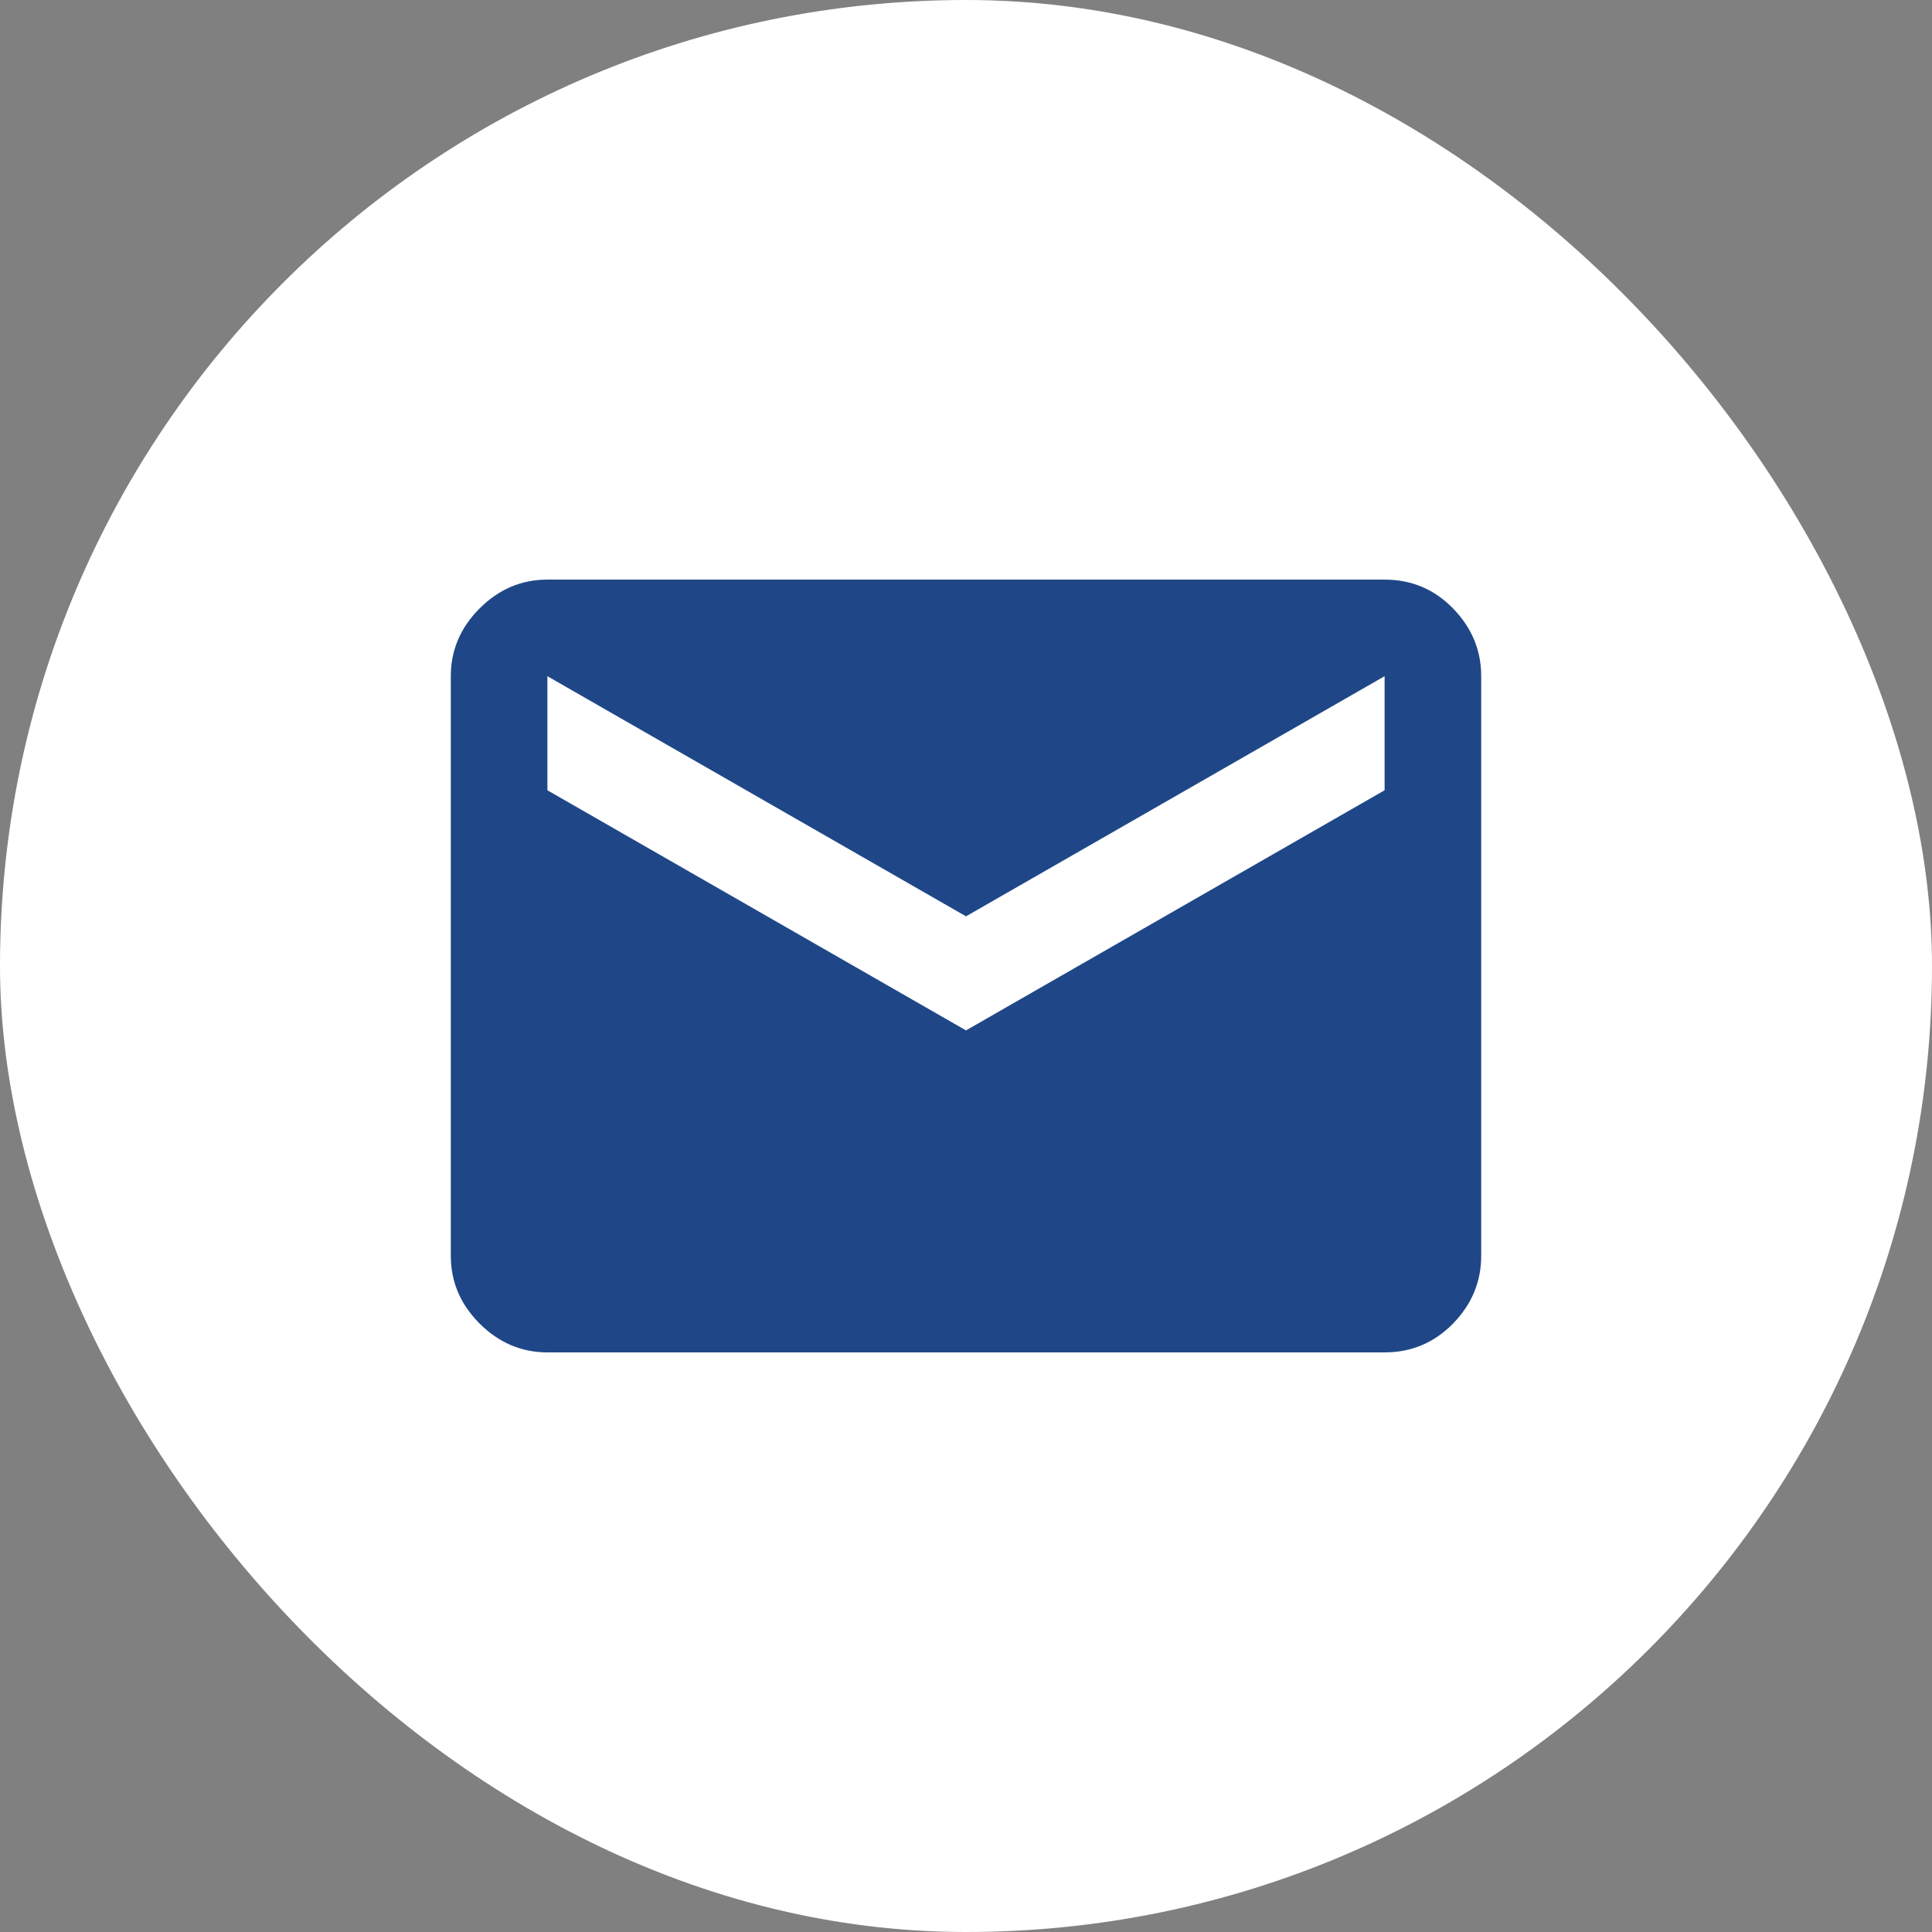 <svg width="24" height="24" viewBox="0 0 24 24" fill="none" xmlns="http://www.w3.org/2000/svg">
<rect x="0" y="0" width="24" height="24" fill="#808080" stroke="none"/>
<g id="social_email">
<rect width="24" height="24" rx="12" fill="white"/>
<g id="mail">
<mask id="mask0_317_247" style="mask-type:alpha" maskUnits="userSpaceOnUse" x="4" y="4" width="16" height="16">
<rect id="Bounding box" x="4" y="4" width="16" height="16" fill="#D9D9D9"/>
</mask>
<g mask="url(#mask0_317_247)">
<path id="mail_2" d="M6.8 16.8C6.478 16.8 6.197 16.68 5.958 16.442C5.719 16.203 5.6 15.922 5.6 15.6V8.4C5.6 8.078 5.719 7.797 5.958 7.558C6.197 7.319 6.478 7.2 6.8 7.2H17.2C17.533 7.2 17.817 7.319 18.05 7.558C18.283 7.797 18.4 8.078 18.4 8.4V15.6C18.4 15.922 18.283 16.203 18.05 16.442C17.817 16.68 17.533 16.8 17.2 16.8H6.8ZM12 12.8L17.2 9.817V8.4L12 11.383L6.8 8.4V9.817L12 12.8Z" fill="#1F4788"/>
</g>
</g>
</g>
</svg>
